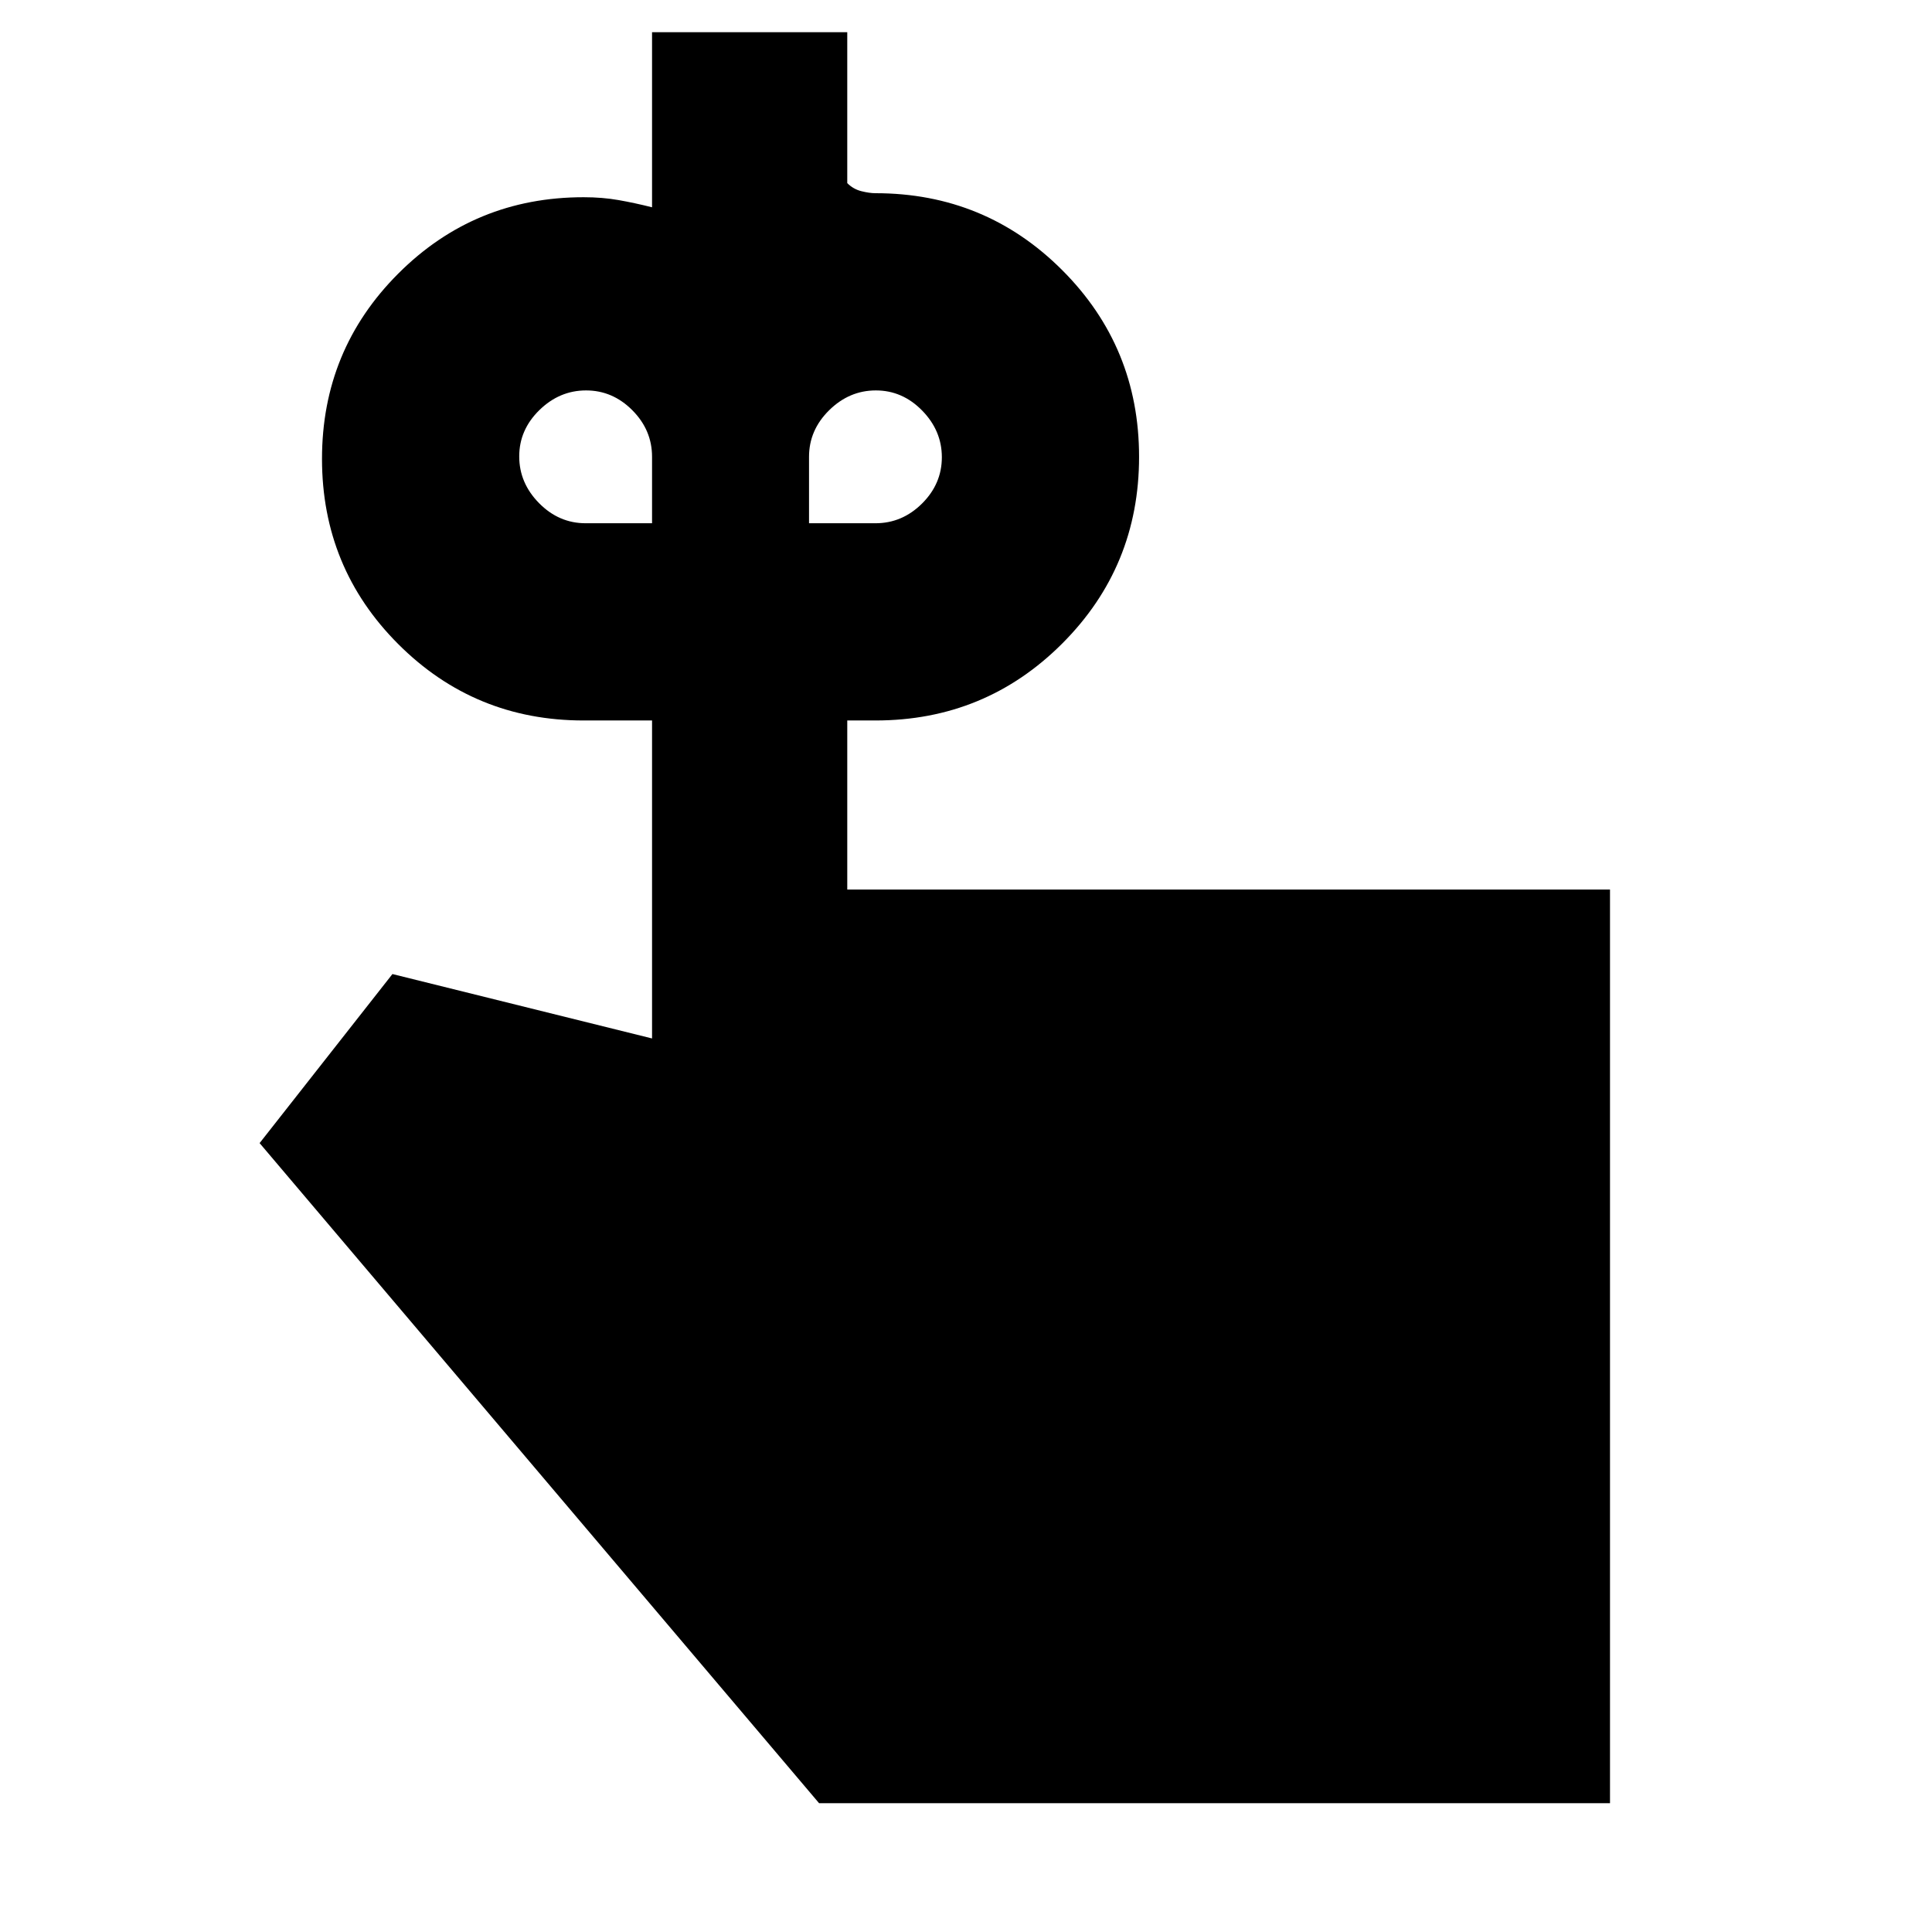 <svg xmlns="http://www.w3.org/2000/svg" height="20" viewBox="0 -960 960 960" width="20"><path d="M291-700h33v-33q0-13.3-9.79-23.15-9.79-9.85-23-9.85T268-756.21q-10 9.79-10 23t9.85 23.21q9.85 10 23.15 10Zm144 0q13.3 0 23.15-9.79 9.85-9.79 9.85-23T458.21-756q-9.79-10-23-10T412-756.15q-10 9.85-10 23.15v33h33Zm-14 182h379v454H407L129-392l66-84 129 32v-158h-34q-54.17 0-92.08-37.92Q160-677.83 160-732t37.92-92.08Q235.83-862 290-862q9.35 0 17.42 1.43 8.08 1.43 16.58 3.57v-87h97v75q3 3 7.02 4t6.98 1q54.58 0 92.79 38.21Q566-787.58 566-733q0 54.58-38.21 92.79Q489.58-602 435-602h-14v84Z"/></svg>